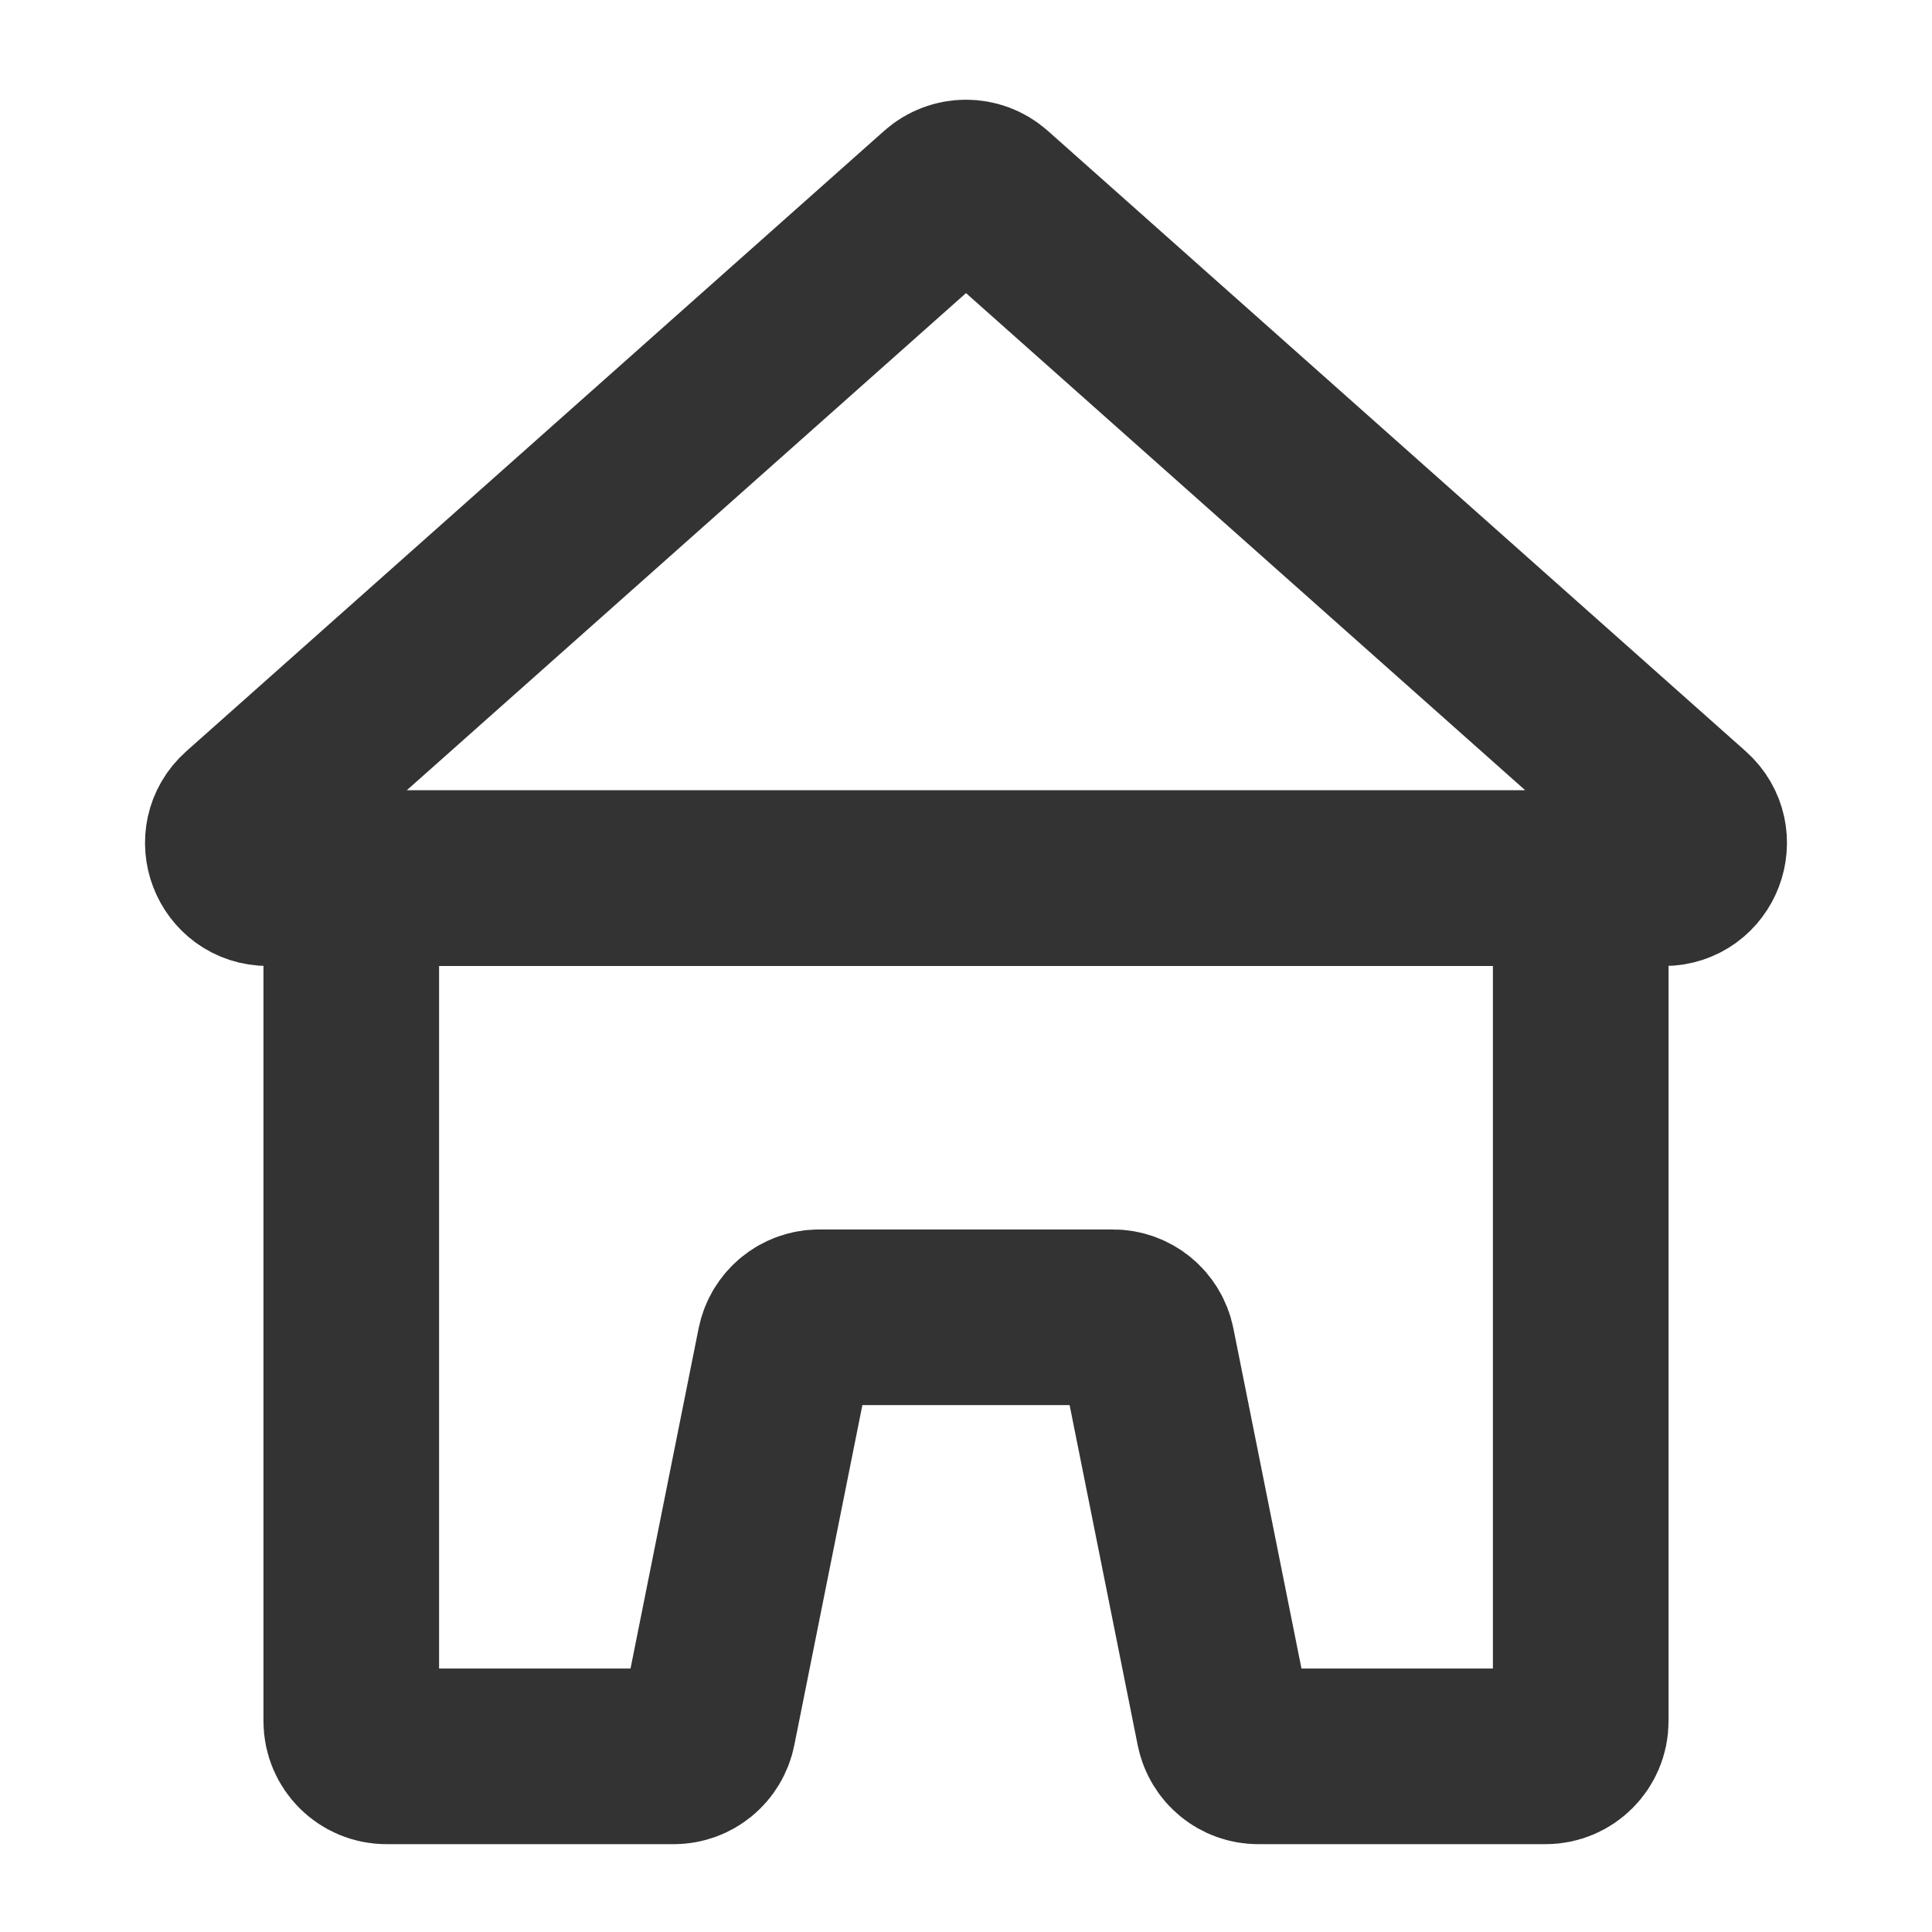 <svg width="11" height="11" viewBox="0 0 11 11" fill="none" xmlns="http://www.w3.org/2000/svg">
<path d="M9.474 5H1.526C1.342 5 1.256 4.773 1.393 4.651L5.367 1.118C5.443 1.051 5.557 1.051 5.633 1.118L9.607 4.651C9.744 4.773 9.658 5 9.474 5Z" stroke="#333333"/>
<path d="M2 9.8V5.2C2 5.09 2.09 5 2.2 5H8.8C8.91 5 9 5.09 9 5.2V9.8C9 9.91 8.91 10 8.8 10H7.164C7.069 10 6.987 9.933 6.968 9.839L6.532 7.661C6.513 7.567 6.431 7.5 6.336 7.5H4.664C4.569 7.5 4.487 7.567 4.468 7.661L4.032 9.839C4.013 9.933 3.931 10 3.836 10H2.2C2.09 10 2 9.91 2 9.8Z" stroke="#333333"/>
</svg>
